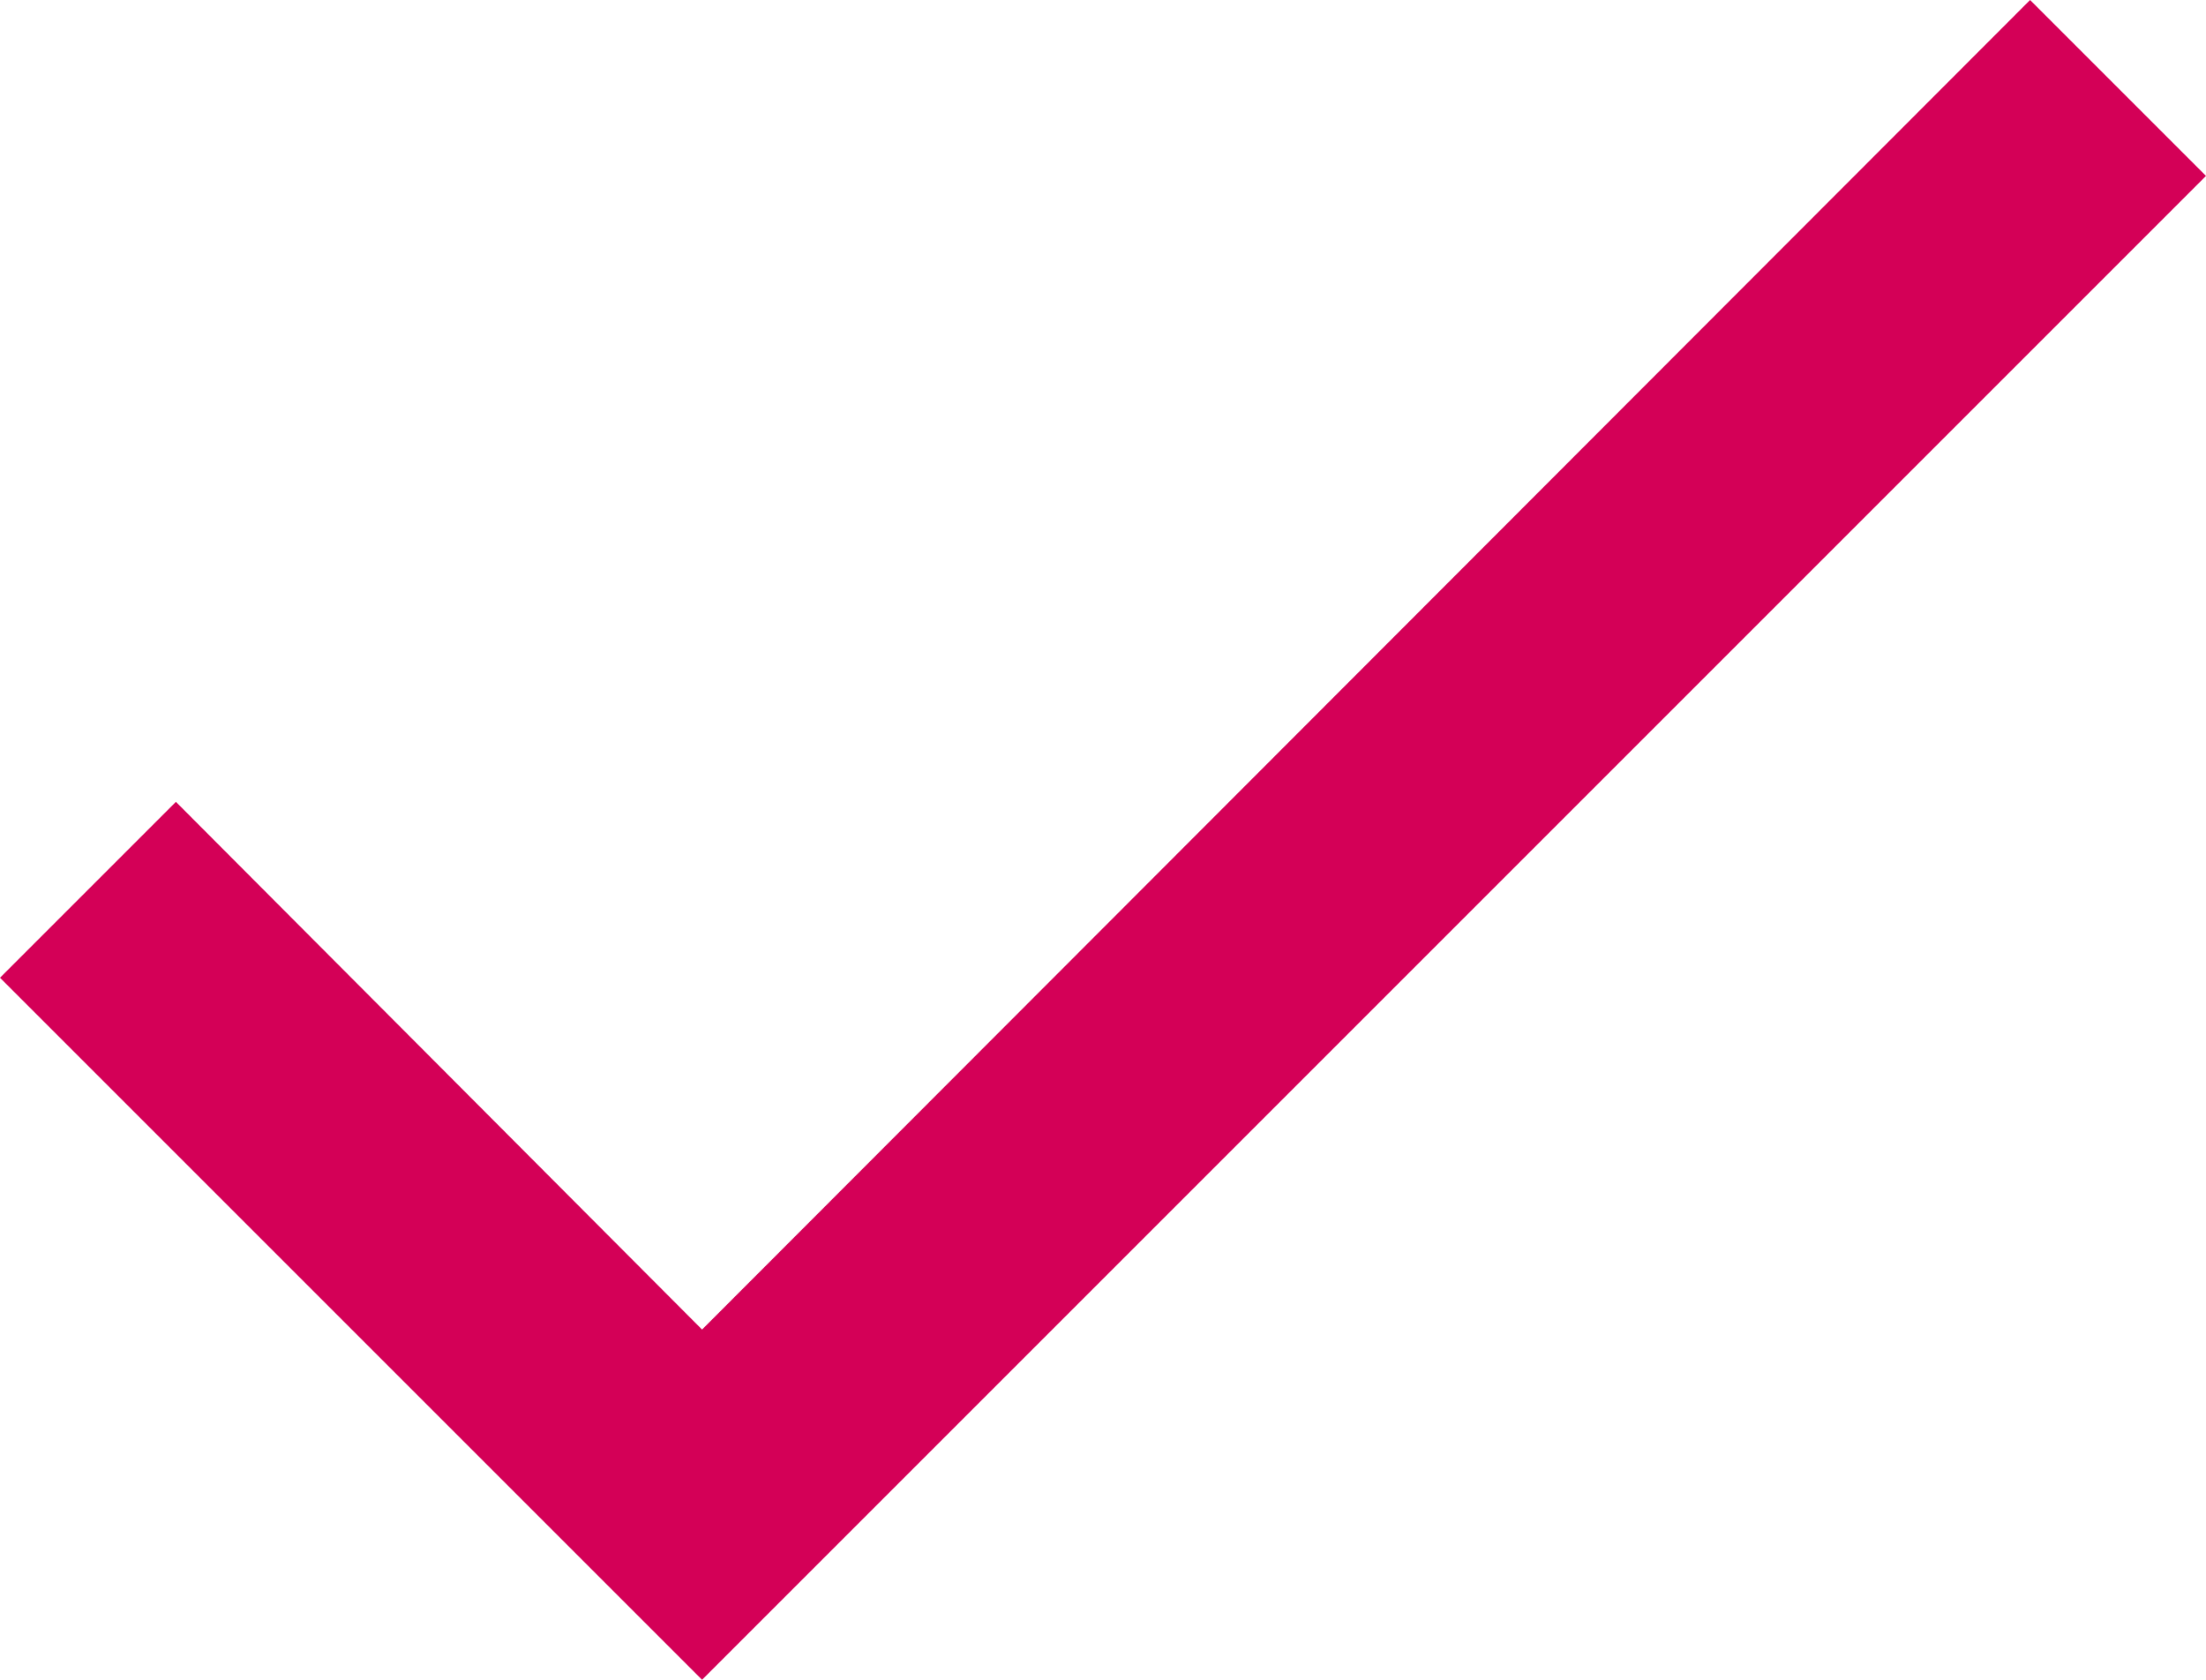 <svg xmlns="http://www.w3.org/2000/svg" viewBox="0 0 13.92 10.6"><defs><style>.cls-1{fill:#d40057;}</style></defs><title>Asset 24</title><g id="Layer_2" data-name="Layer 2"><g id="Layer_1-2" data-name="Layer 1"><path class="cls-1" d="M4.43,8.39,1.11,5.06,0,6.17,4.43,10.6l9.49-9.49L12.81,0Z"/></g></g></svg>